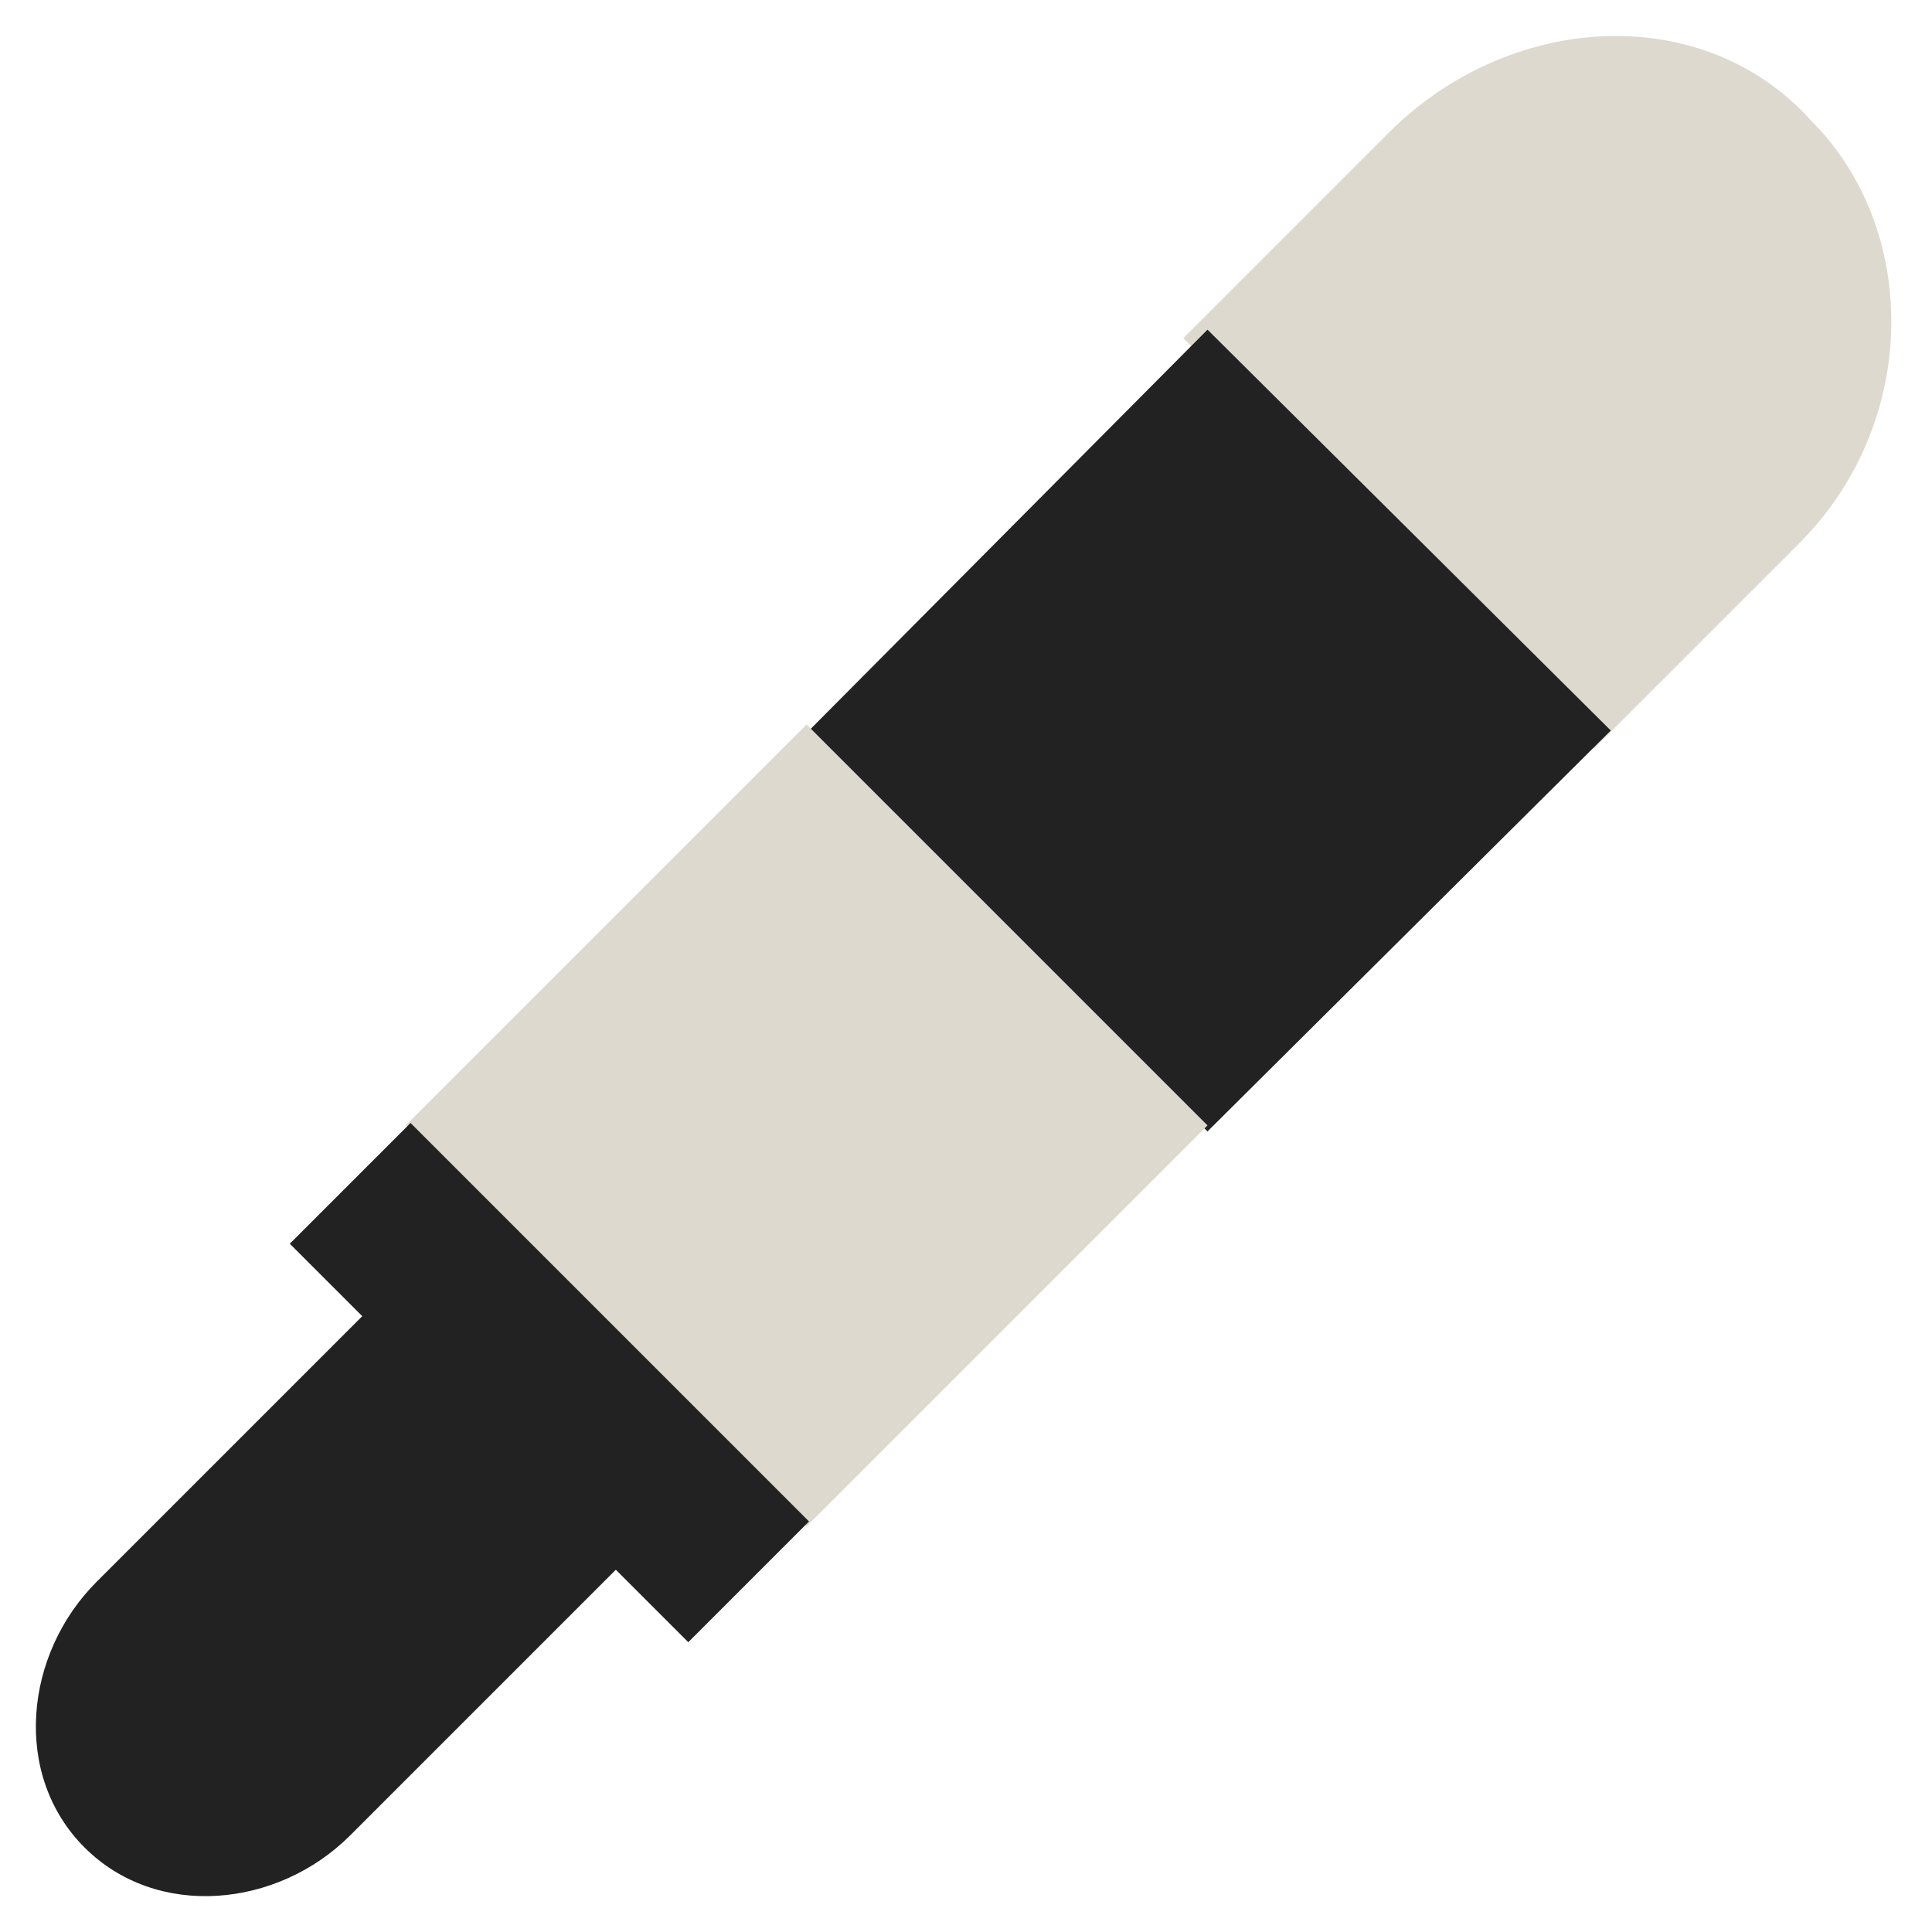 <svg xmlns="http://www.w3.org/2000/svg" width="16" height="16" viewBox="0 0 16 16"><path fill="#DDD9CE" d="M9.8 2.8l1.7-1.7c1-1 2.6-1.1 3.5-.1.9.9.9 2.5-.1 3.5l-1.7 1.7-3.4-3.4z"/><path fill="#222" d="M10 9.37L6.7 6.05 10 2.73l3.34 3.32z"/><path fill="#DDD9CE" d="M6.68 12.64L3.36 9.32 6.68 6 10 9.32z"/><path fill="#222" d="M6.7 12.6L3.4 9.3l-1 1 .6.6-1.8 1.8-.4.4c-.6.6-.7 1.6-.1 2.2.6.6 1.6.5 2.2-.1L4 14.1 5.1 13l.6.6 1-1z"/></svg>
